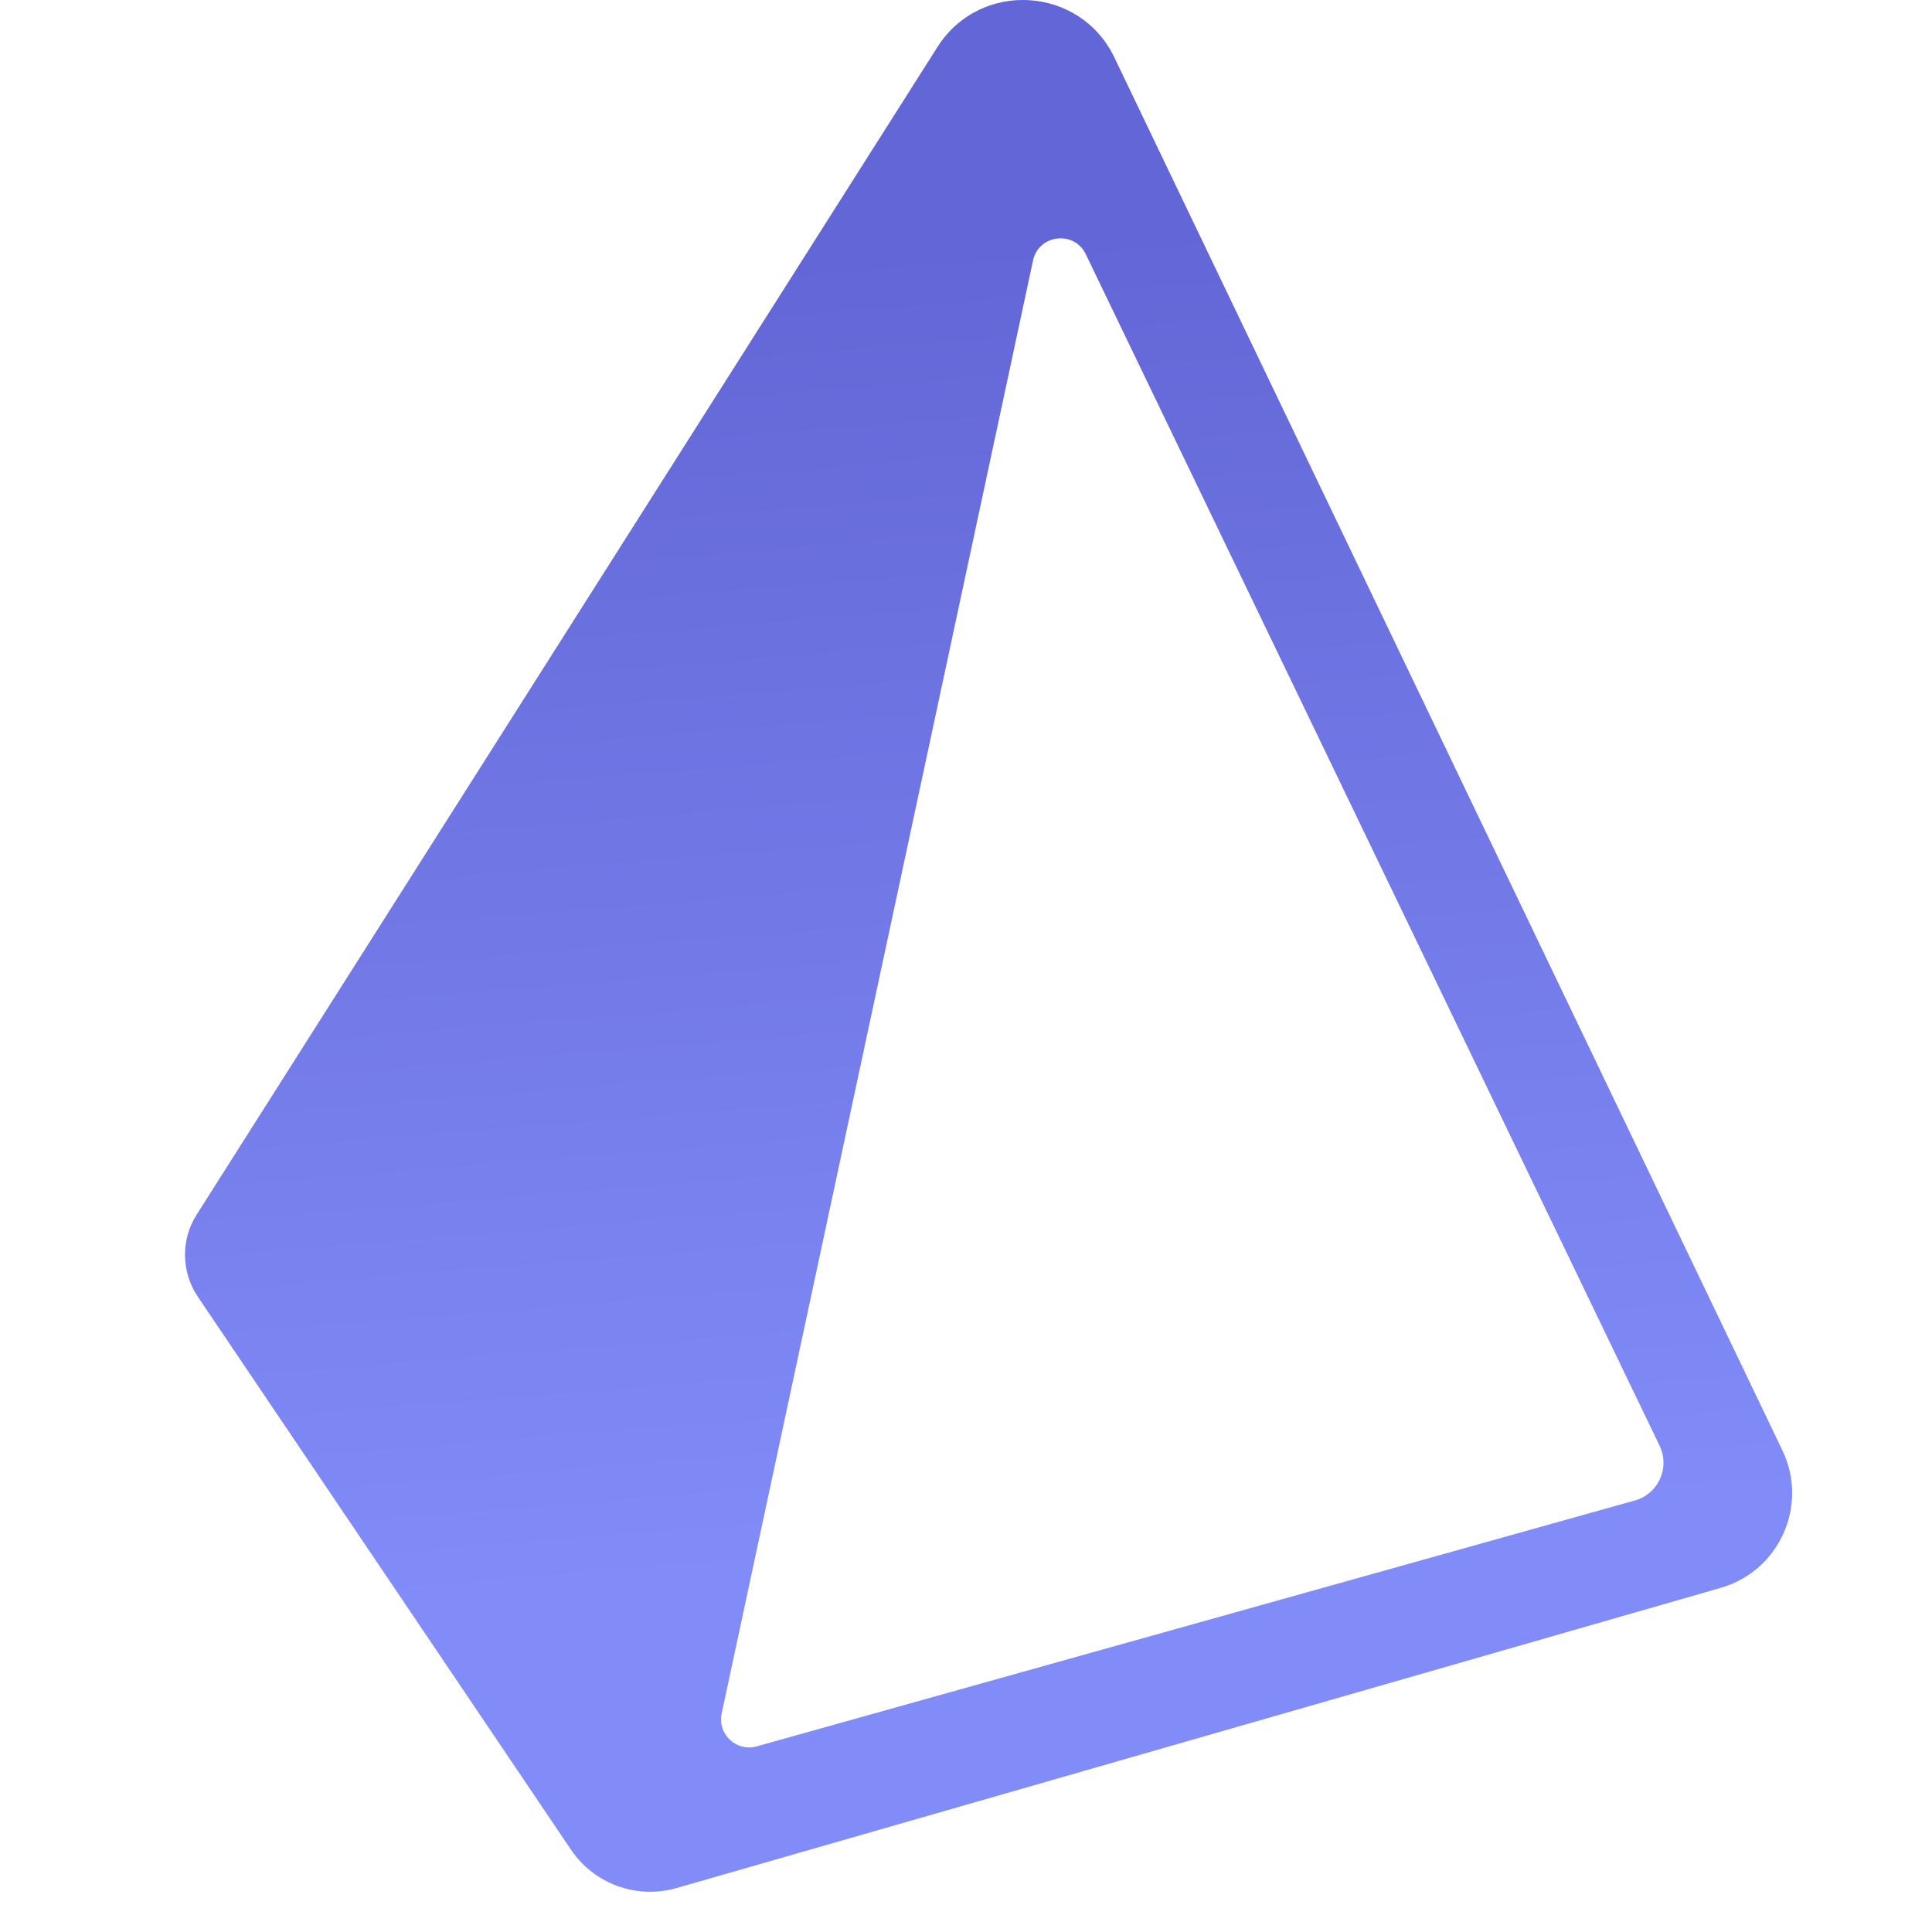 <?xml version="1.0" encoding="UTF-8" standalone="no"?>
<svg
   viewBox="0 0 48 48"
   width="240px"
   height="240px"
   version="1.1"
   id="svg25969"
   sodipodi:docname="prisma.svg"
   inkscape:version="1.2.2 (732a01da63, 2022-12-09)"
   xmlns:inkscape="http://www.inkscape.org/namespaces/inkscape"
   xmlns:sodipodi="http://sodipodi.sourceforge.net/DTD/sodipodi-0.dtd"
   xmlns="http://www.w3.org/2000/svg"
   xmlns:svg="http://www.w3.org/2000/svg">
  <defs
     id="defs25973" />
  <sodipodi:namedview
     id="namedview25971"
     pagecolor="#ffffff"
     bordercolor="#000000"
     borderopacity="0.25"
     inkscape:showpageshadow="2"
     inkscape:pageopacity="0.0"
     inkscape:pagecheckerboard="0"
     inkscape:deskcolor="#d1d1d1"
     showgrid="false"
     inkscape:zoom="4.2791667"
     inkscape:cx="119.88315"
     inkscape:cy="119.88315"
     inkscape:window-width="3840"
     inkscape:window-height="2097"
     inkscape:window-x="1821"
     inkscape:window-y="-8"
     inkscape:window-maximized="1"
     inkscape:current-layer="svg25969" />
  <linearGradient
     id="tIPmjNUBt_a5oESFbxjTla"
     x1="22.322"
     x2="24.979"
     y1="6.179"
     y2="39.339"
     gradientUnits="userSpaceOnUse">
    <stop
       offset="0"
       stop-color="#33c4a2"
       id="stop25962"
       style="stop-color:#6366d6;stop-opacity:1;" />
    <stop
       offset="0.979"
       stop-color="#16a394"
       id="stop25964"
       style="stop-color:#818cf8;stop-opacity:1;" />
  </linearGradient>
  <path
     fill="url(#tIPmjNUBt_a5oESFbxjTla)"
     d="M44.284,36.035L27.687,1.429c-0.855-1.783-3.337-1.93-4.397-0.26L4.886,30.177 c-0.397,0.625-0.385,1.426,0.029,2.04l9.271,13.738c0.575,0.852,1.634,1.237,2.623,0.953l25.942-7.458 C44.208,39.031,44.939,37.402,44.284,36.035z M40.618,37.279L18.8,43.388c-0.505,0.142-0.98-0.305-0.87-0.818l7.735-36.097 c0.139-0.65,1.023-0.755,1.311-0.157l14.265,29.621C41.489,36.481,41.194,37.118,40.618,37.279z"
     id="path25967" />
</svg>
